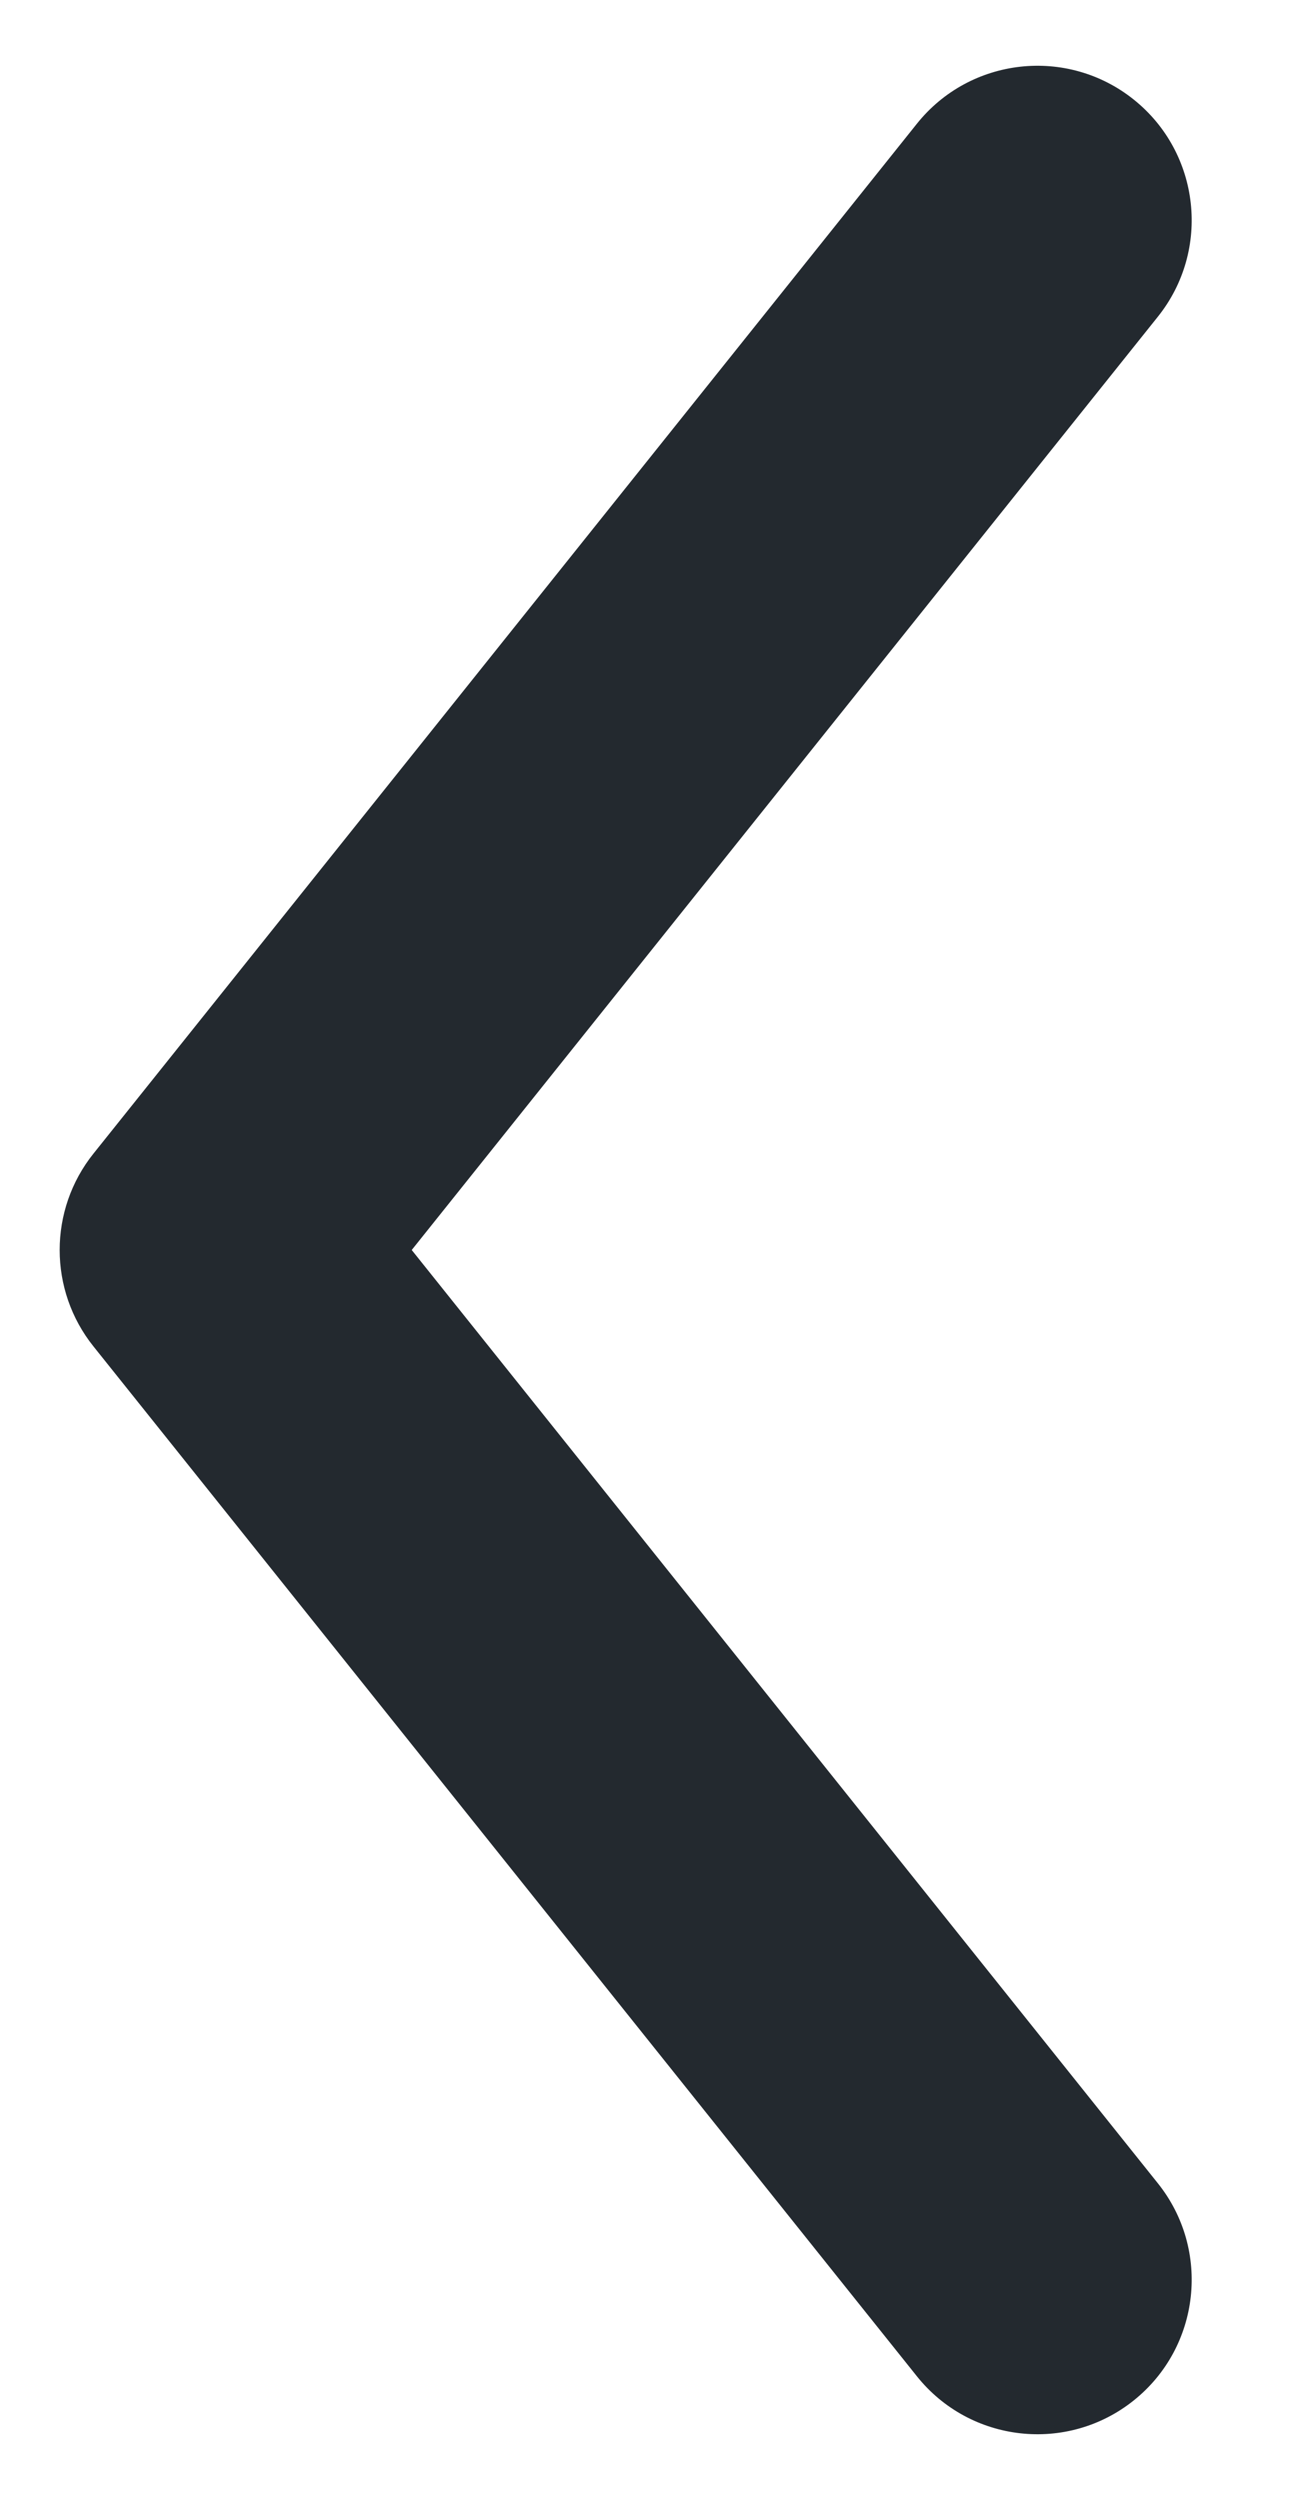 <svg width="10" height="19" viewBox="0 0 10 19" fill="none" xmlns="http://www.w3.org/2000/svg">
<path fill-rule="evenodd" clip-rule="evenodd" d="M8.622 18.243C9.128 17.838 9.21 17.099 8.805 16.593L3.131 9.5L8.805 2.407C9.21 1.901 9.128 1.162 8.622 0.757C8.116 0.352 7.377 0.434 6.972 0.941L0.711 8.767C0.368 9.195 0.368 9.805 0.711 10.233L6.972 18.059C7.377 18.566 8.116 18.648 8.622 18.243Z" fill="#23292F"/>
</svg>
